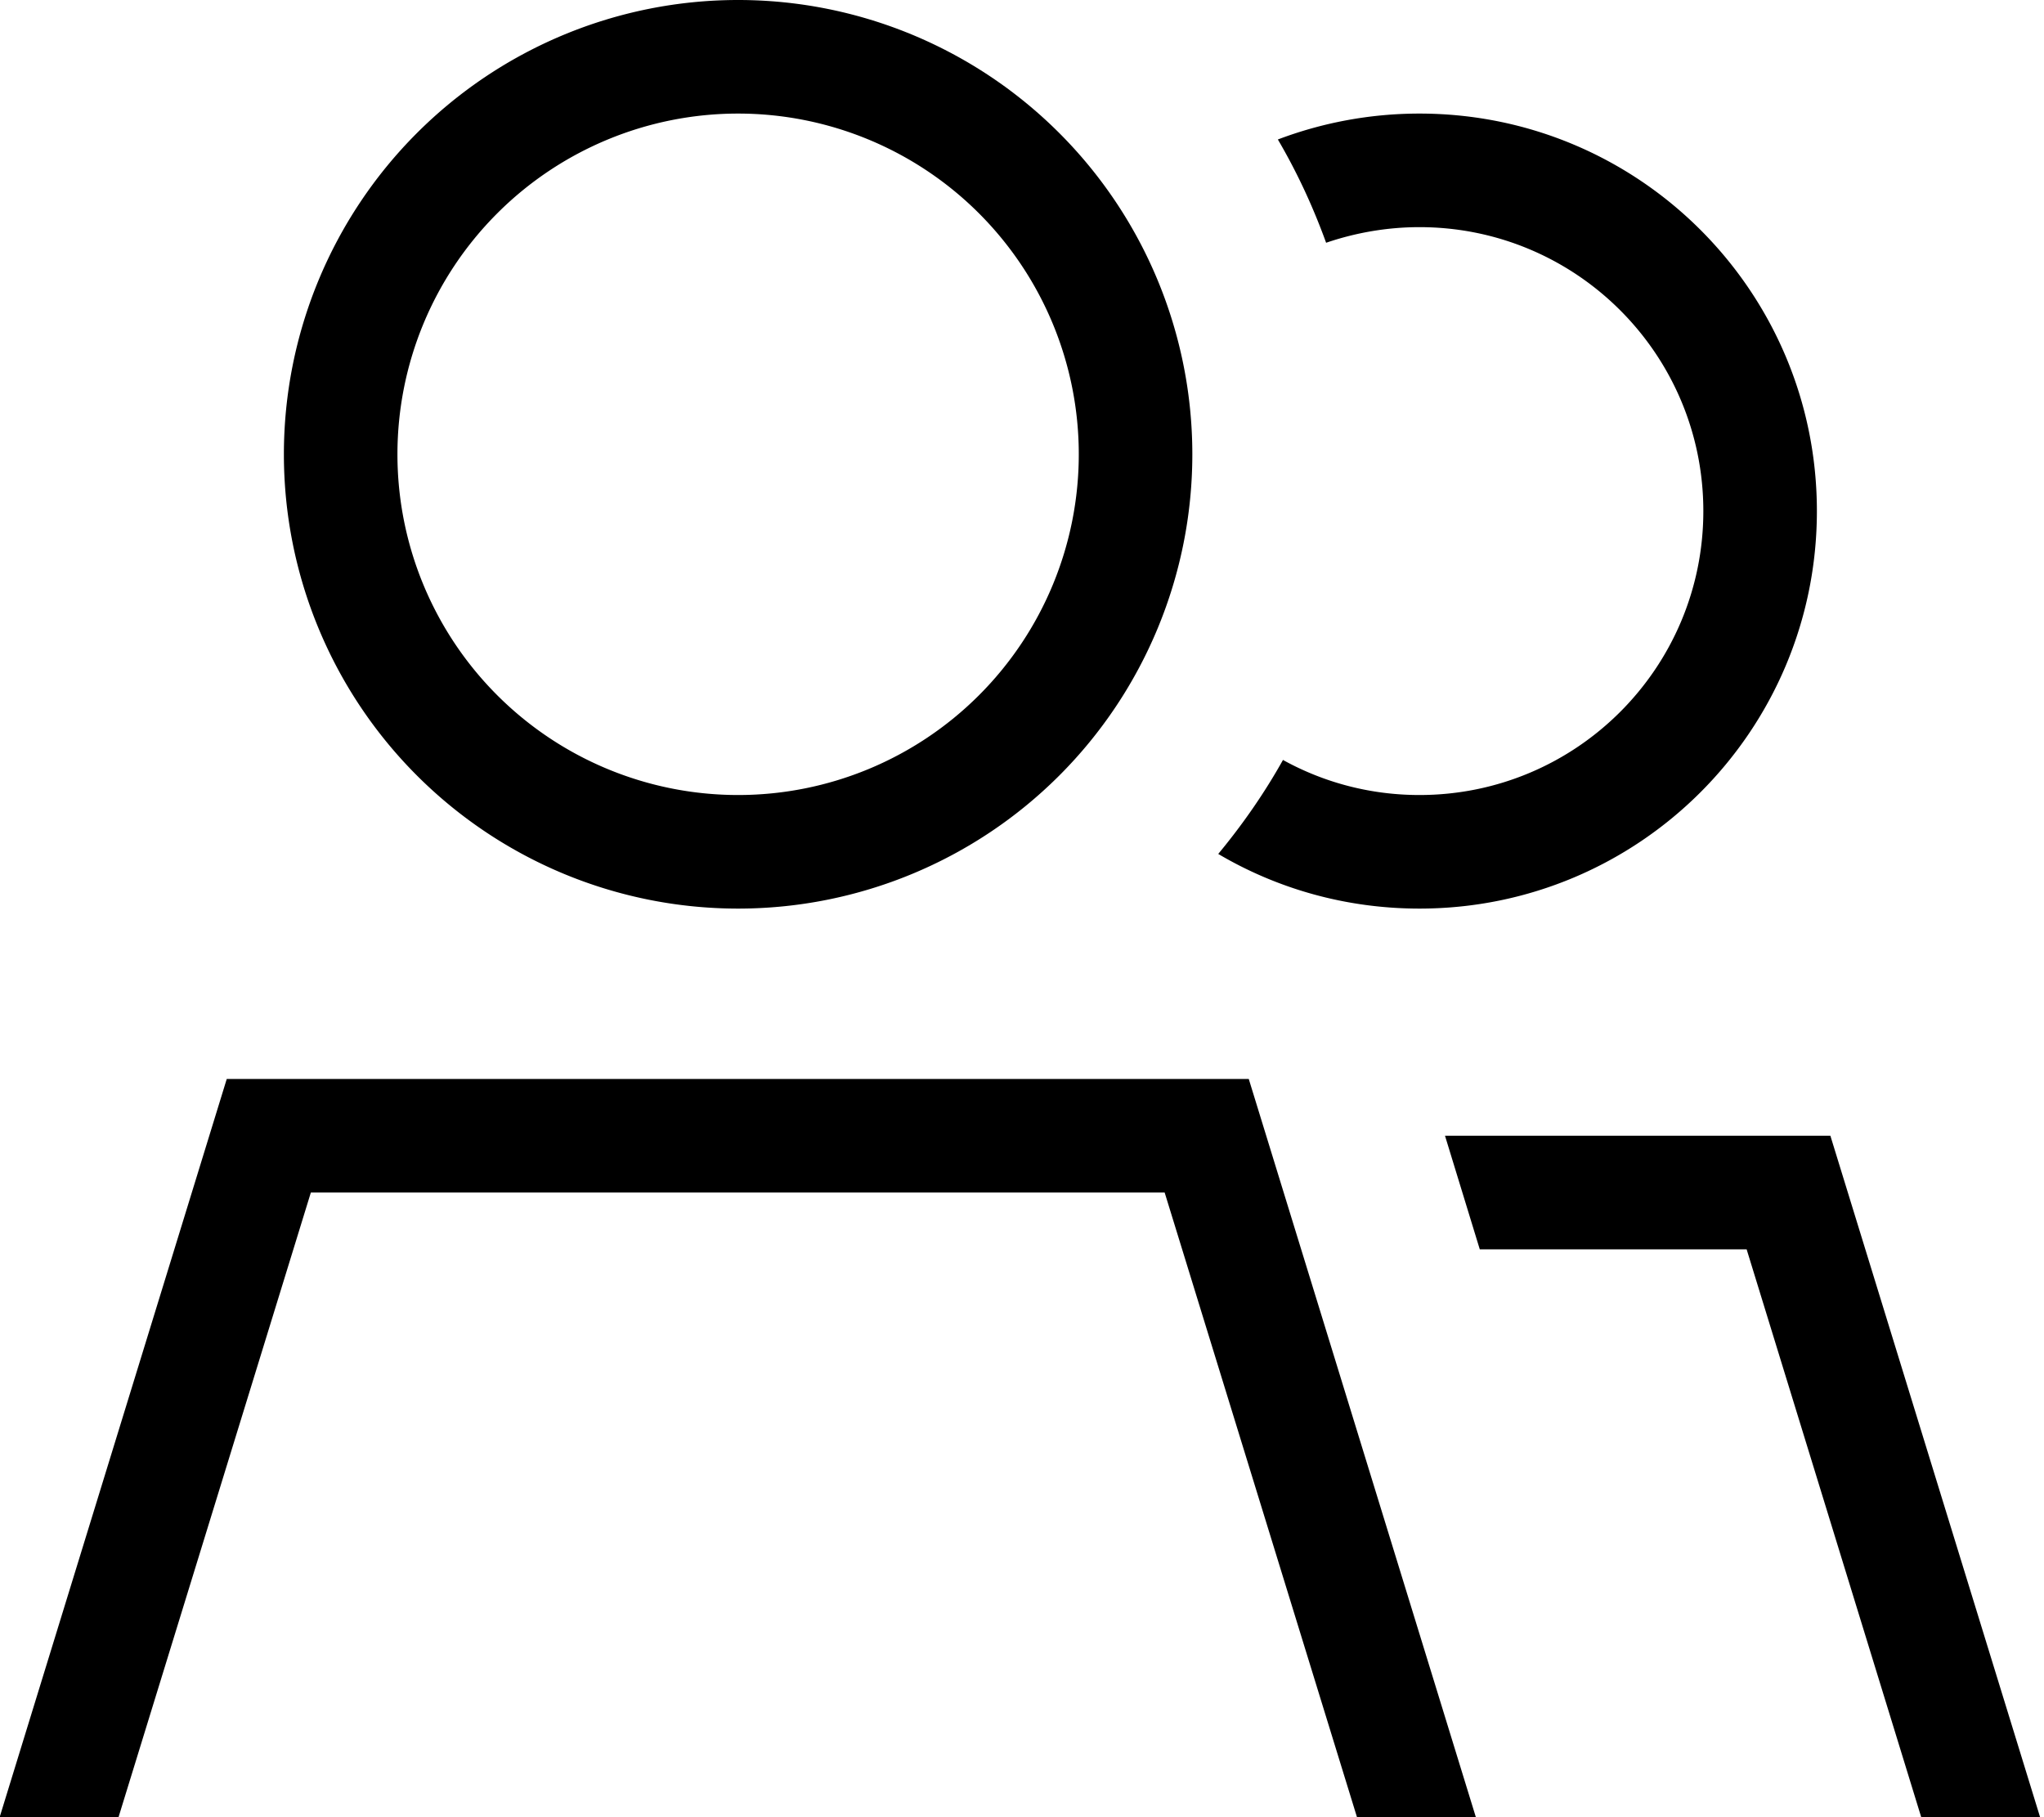 <svg xmlns="http://www.w3.org/2000/svg" viewBox="0 0 576 512"><!--! Font Awesome Pro 7.1.0 by @fontawesome - https://fontawesome.com License - https://fontawesome.com/license (Commercial License) Copyright 2025 Fonticons, Inc. --><path fill="currentColor" d="M208 224a96 96 0 1 0 0-192 96 96 0 1 0 0 192zM87.6 336l-54.2 176-33.5 0 64-208 288 0 64 208-33.5 0-54.2-176-240.7 0zM80 128a128 128 0 1 1 256 0 128 128 0 1 1 -256 0zm281.5 86.1c11.4 6.3 24.5 9.9 38.5 9.9 44.2 0 80-35.8 80-80s-35.8-80-80-80c-9.2 0-18.1 1.6-26.3 4.4-3.7-10.2-8.2-19.9-13.6-29.1 12.4-4.7 25.9-7.3 39.9-7.3 61.9 0 112 50.1 112 112S461.9 256 400 256c-20.7 0-40.1-5.6-56.7-15.4 6.8-8.2 13-17.1 18.2-26.4zM492.1 352l-75.1 0-9.8-32 108.6 0 59.1 192-33.5 0-49.2-160z"/></svg>
